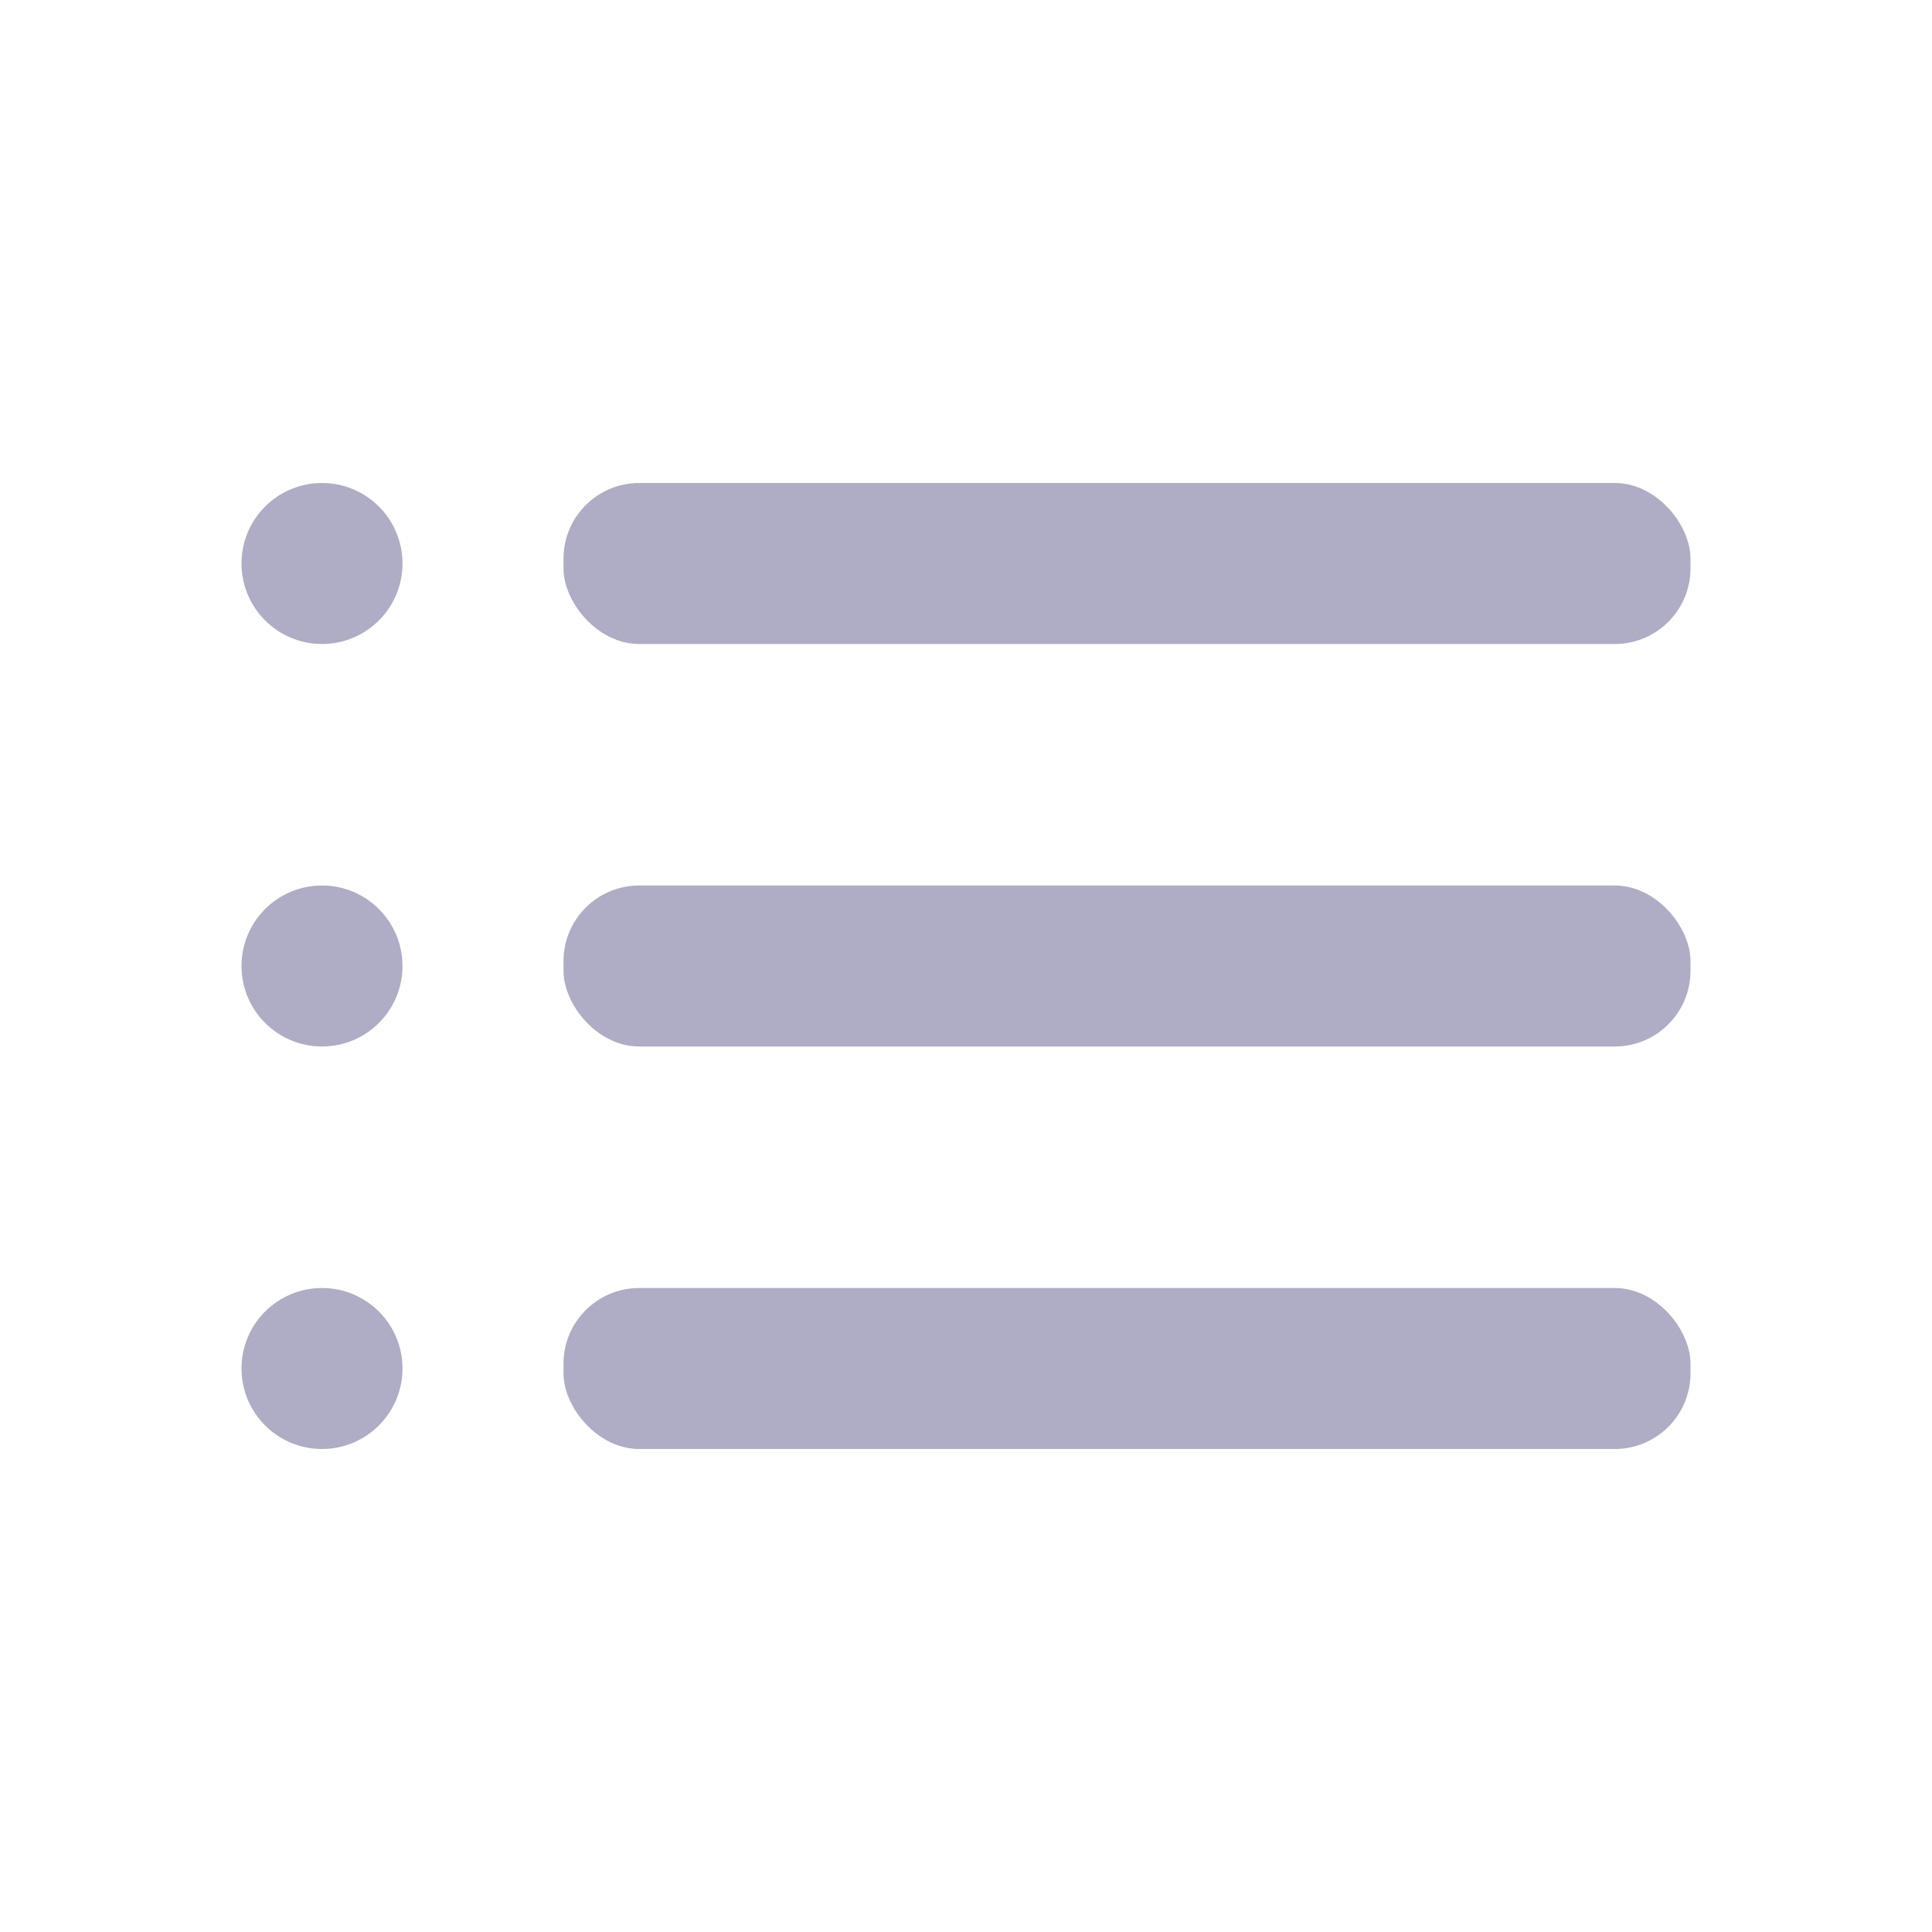 <svg id="Layer_2" data-name="Layer 2" xmlns="http://www.w3.org/2000/svg" width="24" height="24" viewBox="0 0 24 24">
  <g id="list">
    <rect id="Rectangle_3469" data-name="Rectangle 3469" width="24" height="24" fill="#afacc5" opacity="0"/>
    <circle id="Ellipse_398" data-name="Ellipse 398" cx="1" cy="1" r="1" transform="translate(3 6)" fill="#afacc5"/>
    <circle id="Ellipse_399" data-name="Ellipse 399" cx="1" cy="1" r="1" transform="translate(3 11)" fill="#afacc5"/>
    <circle id="Ellipse_400" data-name="Ellipse 400" cx="1" cy="1" r="1" transform="translate(3 16)" fill="#afacc5"/>
    <rect id="Rectangle_3470" data-name="Rectangle 3470" width="14" height="2" rx="0.94" transform="translate(7 11)" fill="#afacc5"/>
    <rect id="Rectangle_3471" data-name="Rectangle 3471" width="14" height="2" rx="0.94" transform="translate(7 16)" fill="#afacc5"/>
    <rect id="Rectangle_3472" data-name="Rectangle 3472" width="14" height="2" rx="0.94" transform="translate(7 6)" fill="#afacc5"/>
  </g>
</svg>
